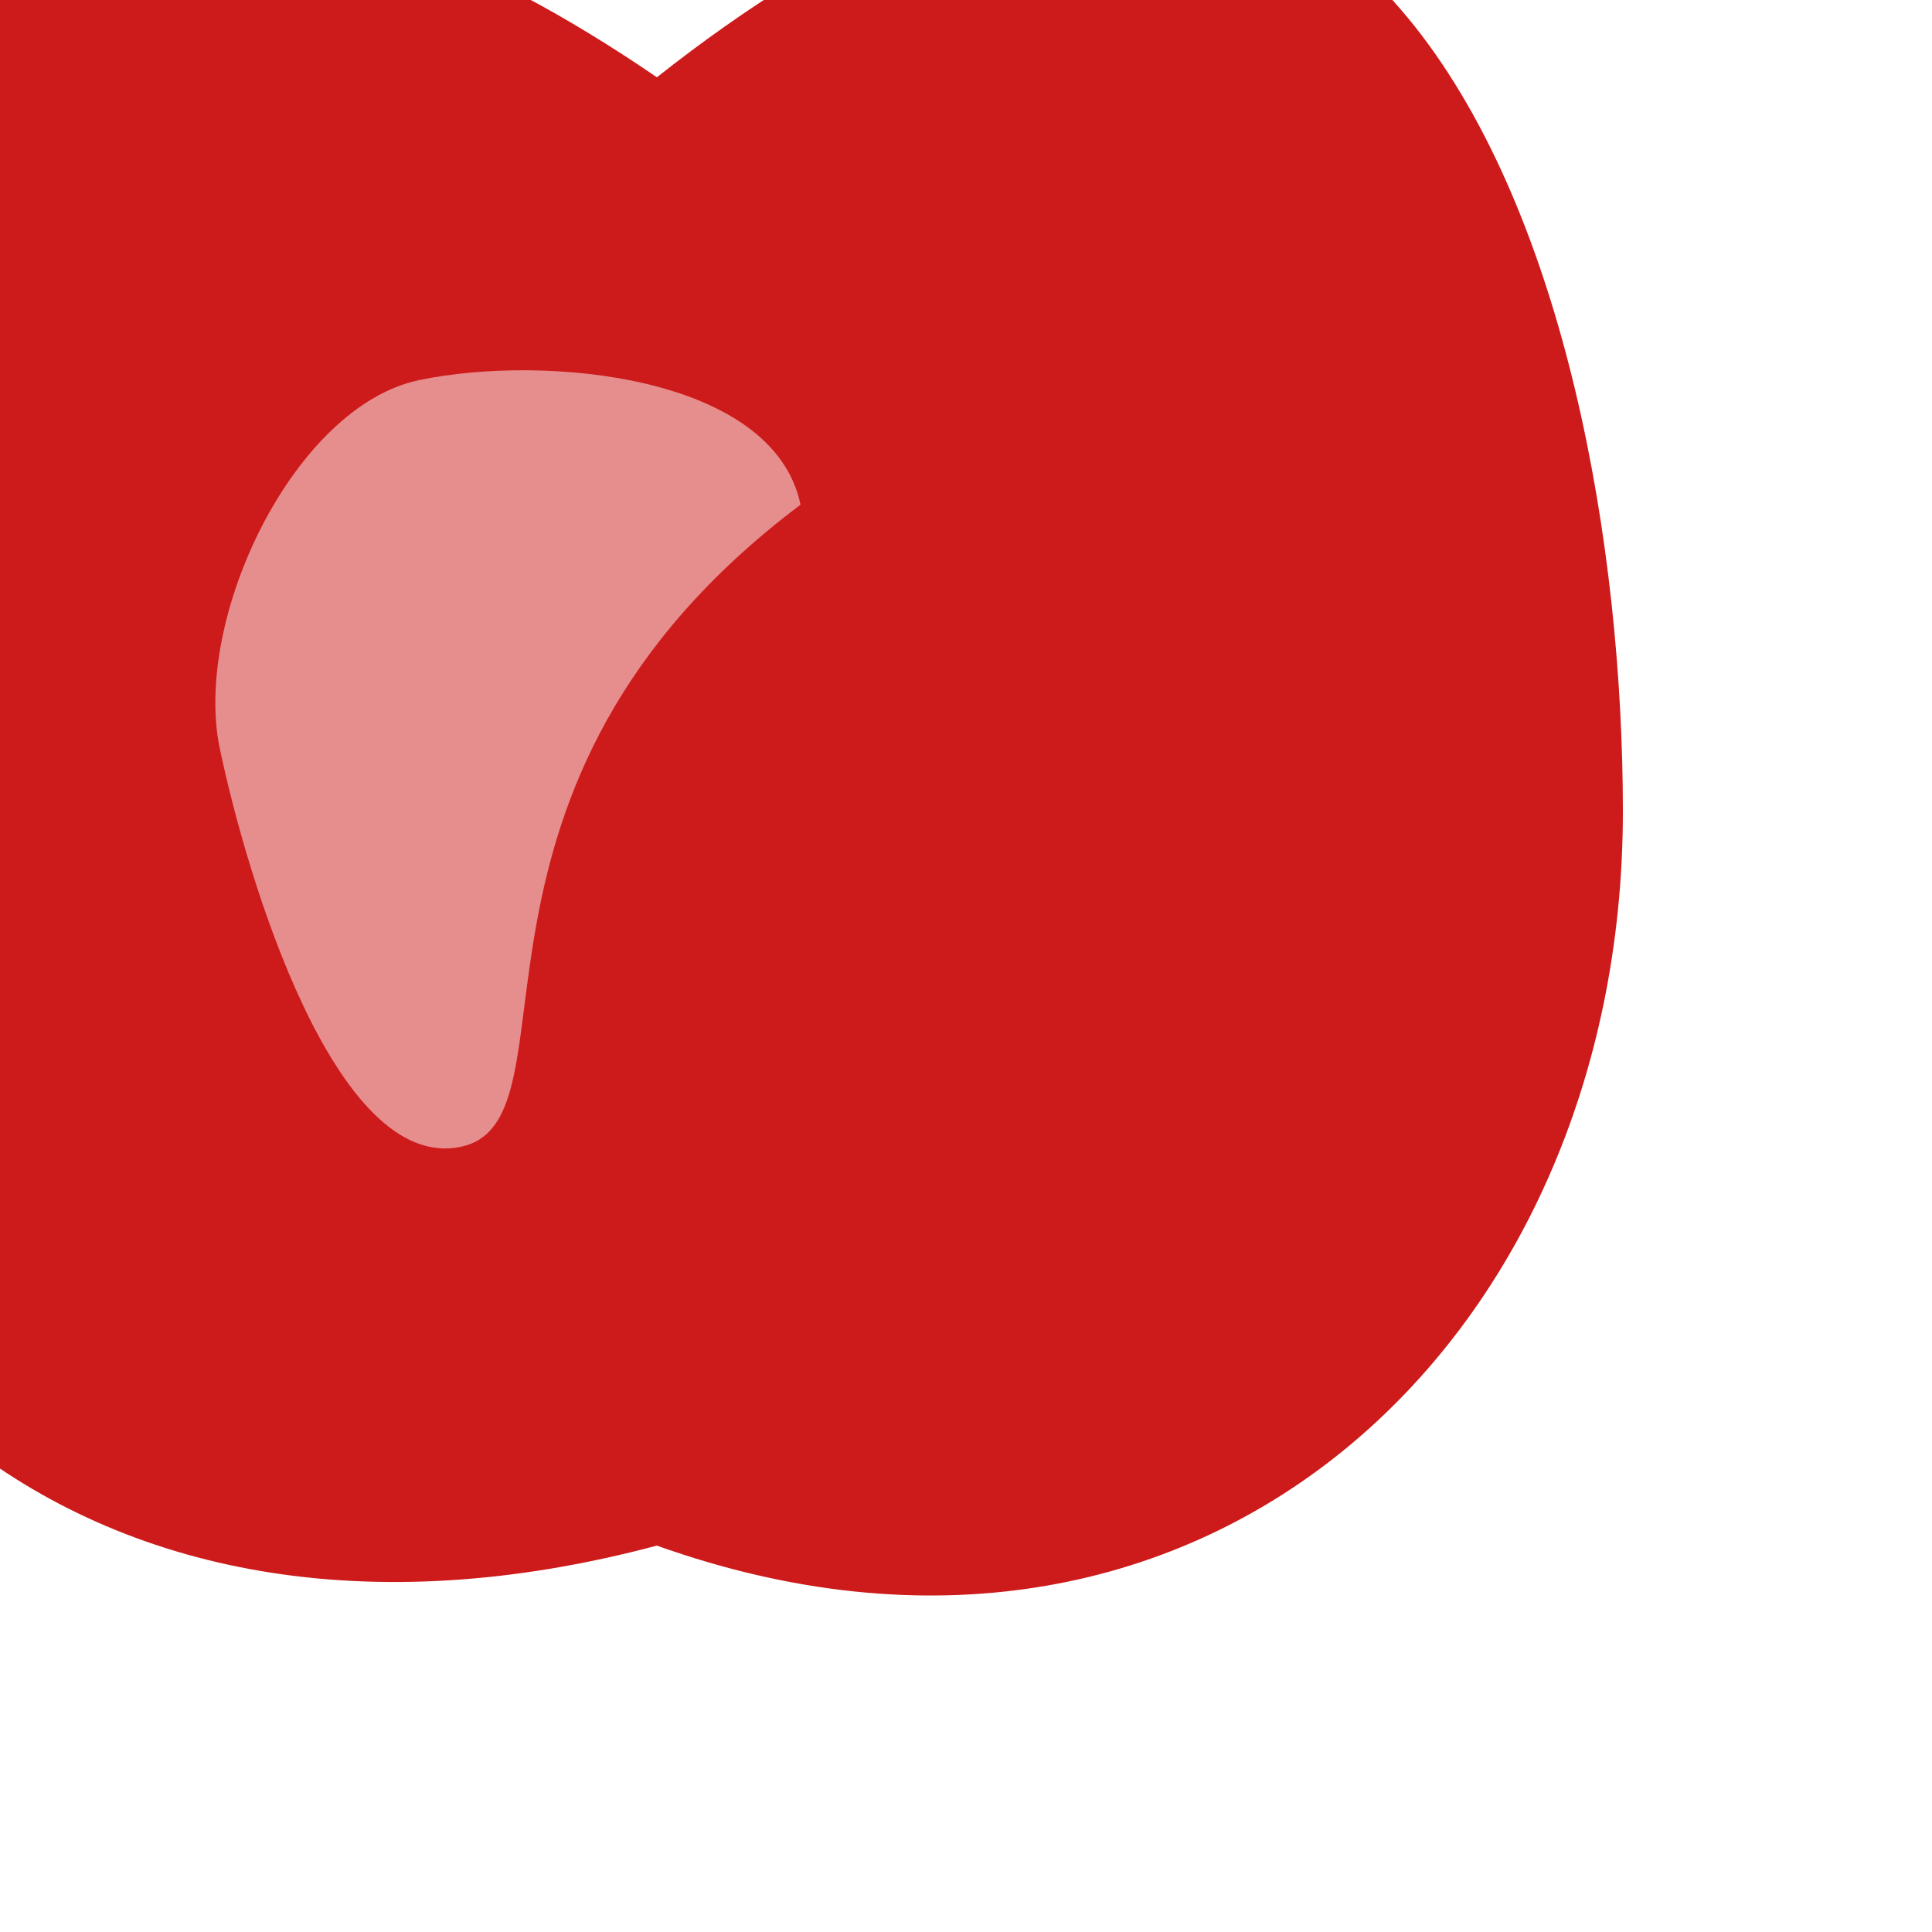 <svg width="25" height="25" viewBox="0 0 25 25" fill="none" xmlns="http://www.w3.org/2000/svg">
<line x1="12" y1="6" x2="12" stroke="#66431D" stroke-width="2"/>
<g filter="url(#filter0_i_5_191)">
<path d="M25 14.5C25 21.404 19.5 26.5 12.5 24C5 26 0 21.404 0 14.5C0 7.596 3 -1.5 12.5 5C22 -2.5 25 7.596 25 14.5Z" fill="#CD1A1A"/>
</g>
<path d="M10.359 6.531C5.502 10.183 7.583 14.502 5.961 14.84C4.339 15.178 3.193 11.357 2.843 9.68C2.494 8.003 3.804 5.256 5.426 4.918C7.048 4.58 10.01 4.853 10.359 6.531Z" fill="white" fill-opacity="0.5"/>
<defs>
<filter id="filter0_i_5_191" x="-3" y="-0.65" width="28" height="25.296" filterUnits="userSpaceOnUse" color-interpolation-filters="sRGB">
<feFlood flood-opacity="0" result="BackgroundImageFix"/>
<feBlend mode="normal" in="SourceGraphic" in2="BackgroundImageFix" result="shape"/>
<feColorMatrix in="SourceAlpha" type="matrix" values="0 0 0 0 0 0 0 0 0 0 0 0 0 0 0 0 0 0 127 0" result="hardAlpha"/>
<feOffset dx="-4" dy="-4"/>
<feGaussianBlur stdDeviation="1.5"/>
<feComposite in2="hardAlpha" operator="arithmetic" k2="-1" k3="1"/>
<feColorMatrix type="matrix" values="0 0 0 0 0 0 0 0 0 0 0 0 0 0 0 0 0 0 0.25 0"/>
<feBlend mode="normal" in2="shape" result="effect1_innerShadow_5_191"/>
</filter>
</defs>
</svg>
